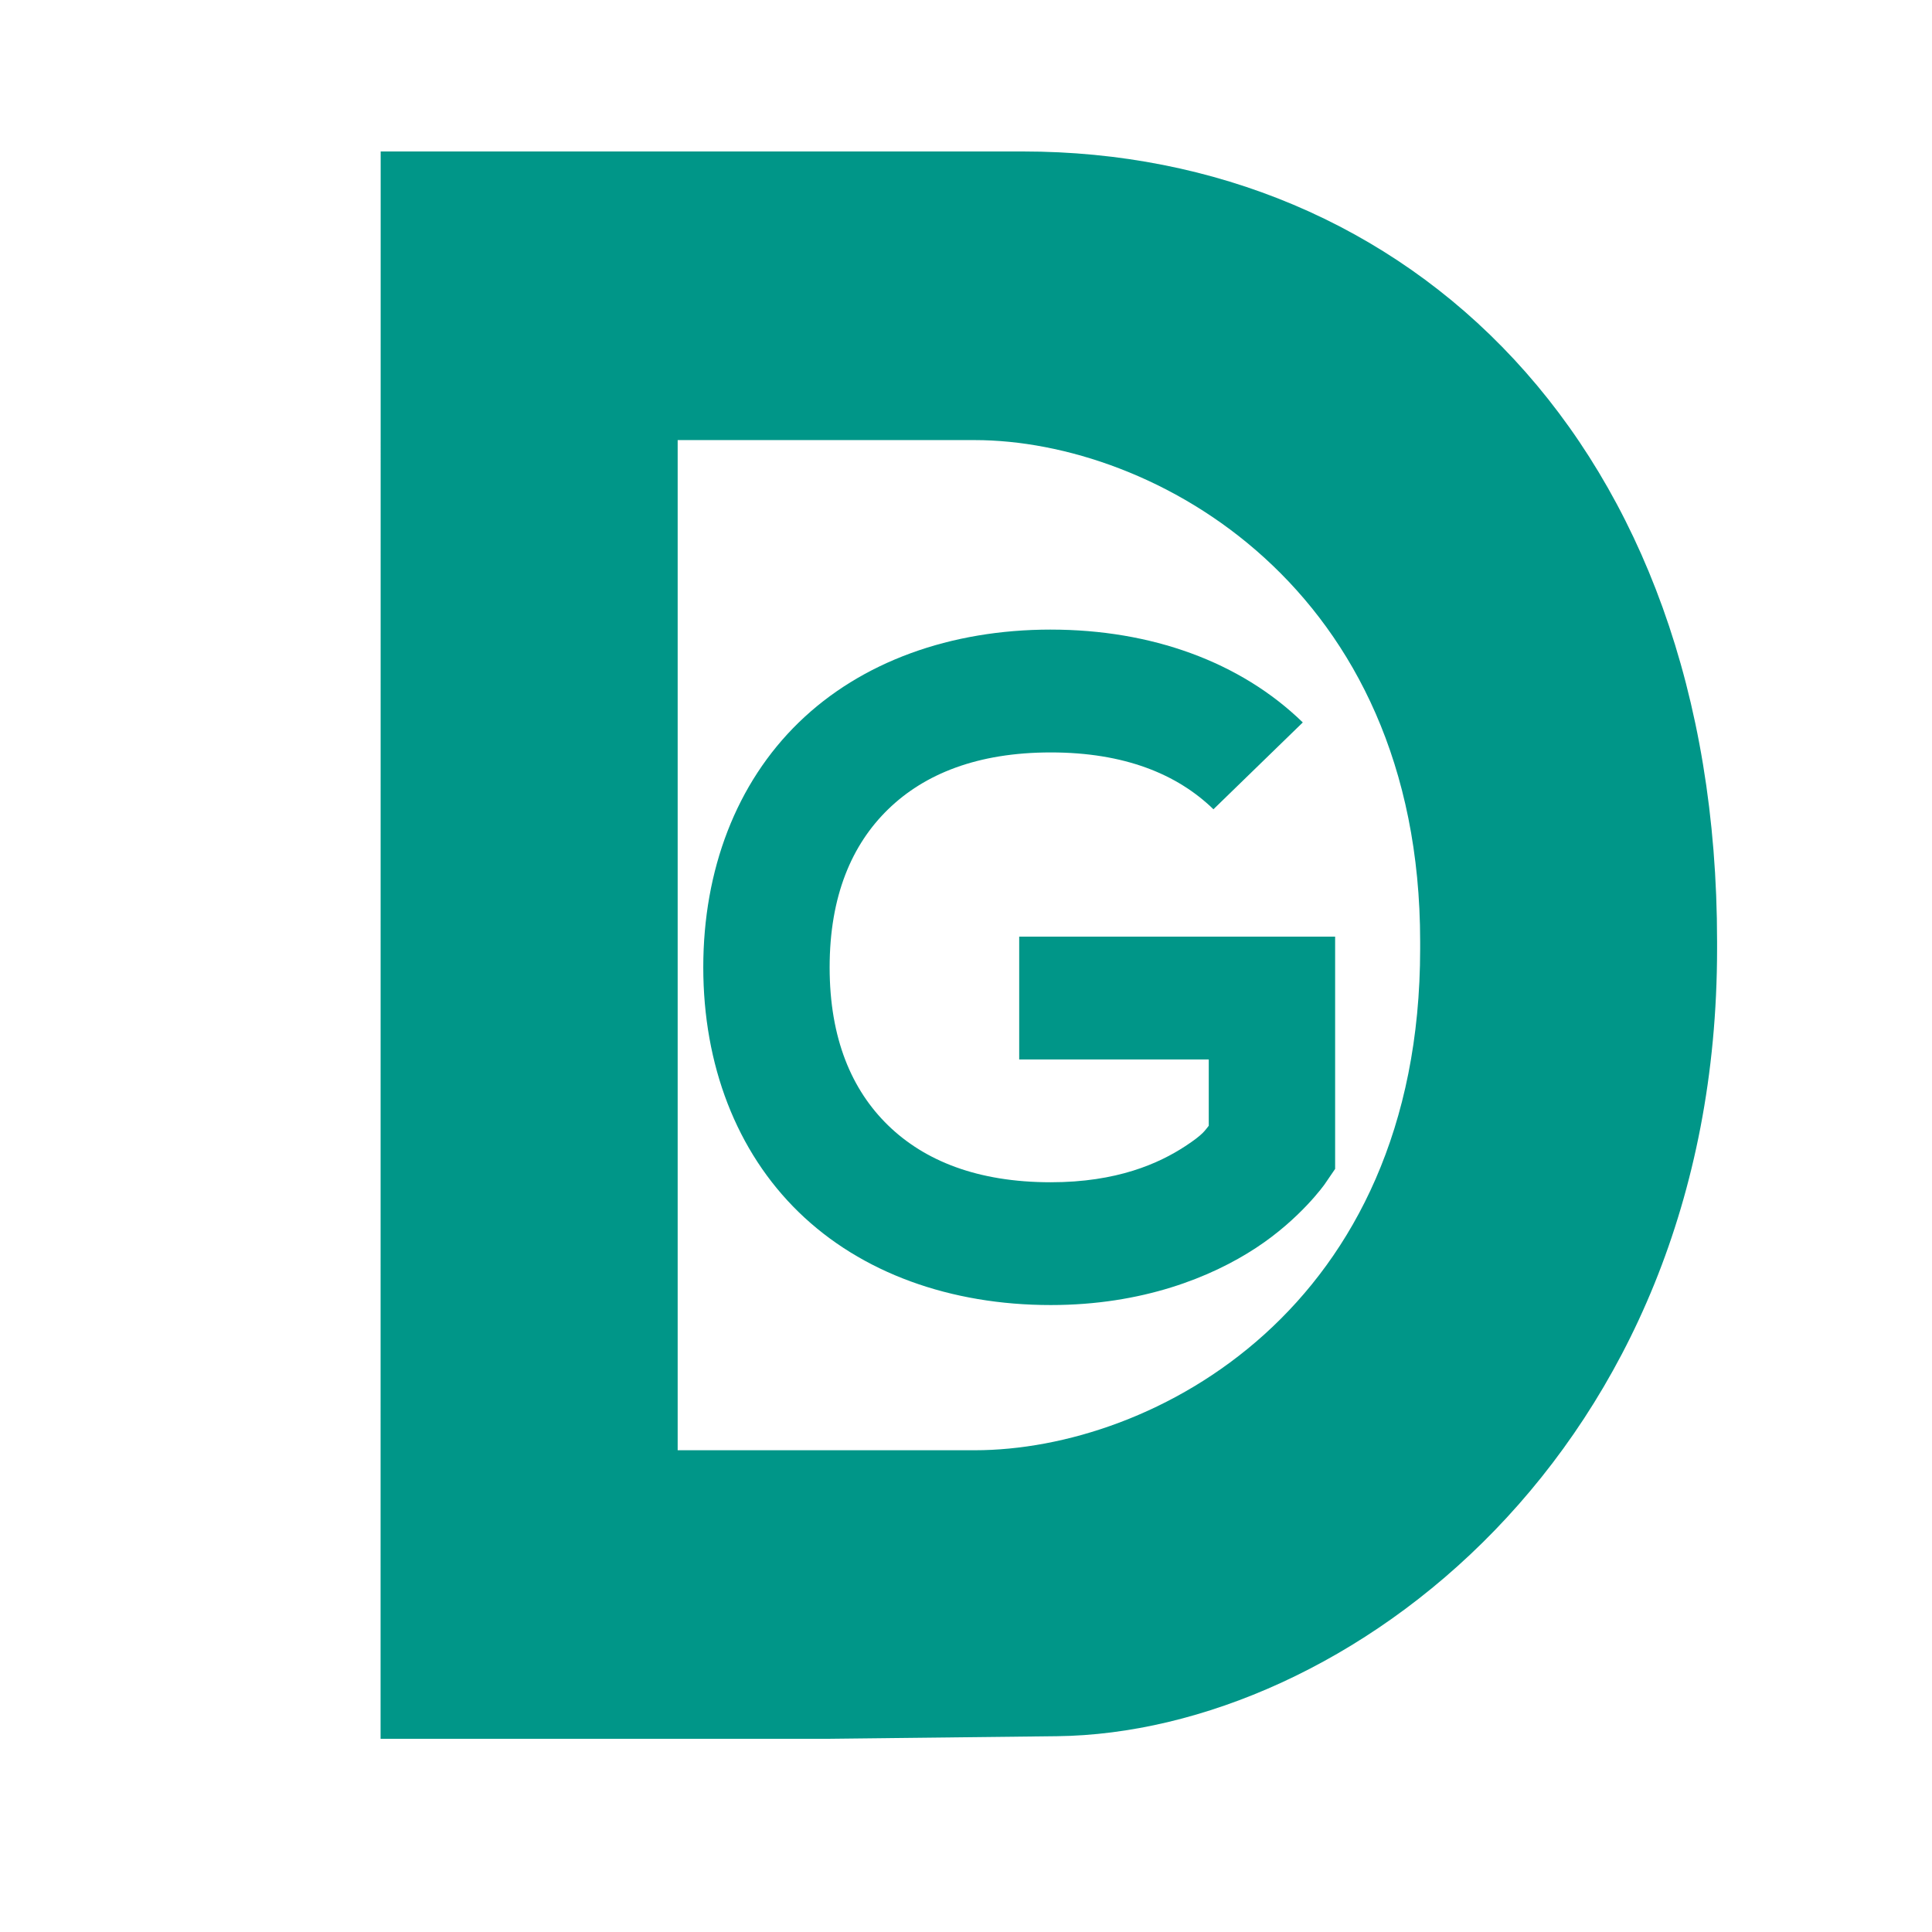 <?xml version="1.0" encoding="UTF-8" standalone="no"?>
<svg
   xmlns:dc="http://purl.org/dc/elements/1.1/"
   xmlns:cc="http://creativecommons.org/ns#"
   xmlns:rdf="http://www.w3.org/1999/02/22-rdf-syntax-ns#"
   xmlns:svg="http://www.w3.org/2000/svg"
   xmlns="http://www.w3.org/2000/svg"
   xmlns:sodipodi="http://sodipodi.sourceforge.net/DTD/sodipodi-0.dtd"
   xmlns:inkscape="http://www.inkscape.org/namespaces/inkscape"
   height="512"
   viewBox="0 0 512 512"
   width="512"
   version="1.1"
   id="svg2"
   inkscape:version="0.91 r13725"
   sodipodi:docname="datagrip.svg">
  <defs
     id="defs17" />
  <sodipodi:namedview
     pagecolor="#ffffff"
     bordercolor="#666666"
     borderopacity="1"
     objecttolerance="10"
     gridtolerance="10"
     guidetolerance="10"
     inkscape:pageopacity="0"
     inkscape:pageshadow="2"
     inkscape:window-width="1920"
     inkscape:window-height="1023"
     id="namedview15"
     showgrid="false"
     inkscape:zoom="0.4549501"
     inkscape:cx="-232.10828"
     inkscape:cy="861.58346"
     inkscape:window-x="0"
     inkscape:window-y="0"
     inkscape:window-maximized="1"
     inkscape:current-layer="svg2" />
  <g
     id="g4143"
     transform="matrix(1.782,0,0,1.782,-96.021,-140.206)"
     style="fill:#009688;fill-opacity:1">
    <path
       inkscape:connector-curvature="0"
       style="fill:#009688;fill-opacity:1"
       d="m 110.496,101.205 95.523,0 c 57.131,0 103.22,43.287 103.22,117.498 l 0,1.073 c 0,74.939 -55.404,116.61 -98.167,117.103 l -34.34,0.386 -66.251,0 z m 88.335,193.148 c 26.582,0 66.251,-21.099 66.251,-74.576 l 0,-1.073 c 0,-52.751 -39.662,-74.576 -66.251,-74.576 l -44.168,0 0,150.226 z"
       id="path31" />
    <path
       inkscape:connector-curvature="0"
       style="fill:#009688;fill-opacity:1"
       d="m 210.157,172.309 c -14.914,0 -28.187,4.776 -37.478,13.805 -9.294,9.022 -14.208,21.925 -14.208,36.418 0,14.493 4.915,27.392 14.205,36.42 9.284,9.031 22.562,13.807 37.475,13.807 13.647,0 23.88,-4.15 30.503,-8.49 6.623,-4.34 10.223,-9.471 10.223,-9.471 l 1.56,-2.283 0,-34.546 -46.984,0 0,18.264 28.191,0 0,9.863 c -0.583,0.7 -0.759,1.245 -3.487,3.032 -3.947,2.584 -10.158,5.37 -20.006,5.37 -10.929,0 -18.794,-3.214 -24.188,-8.456 -5.394,-5.242 -8.701,-12.885 -8.701,-23.505 0,-10.62 3.308,-18.264 8.701,-23.505 5.394,-5.242 13.259,-8.456 24.188,-8.456 10.928,0 18.798,3.214 24.189,8.454 l 13.288,-12.913 c -9.284,-9.031 -22.562,-13.807 -37.475,-13.807 z"
       id="path33" />
  </g>
</svg>
